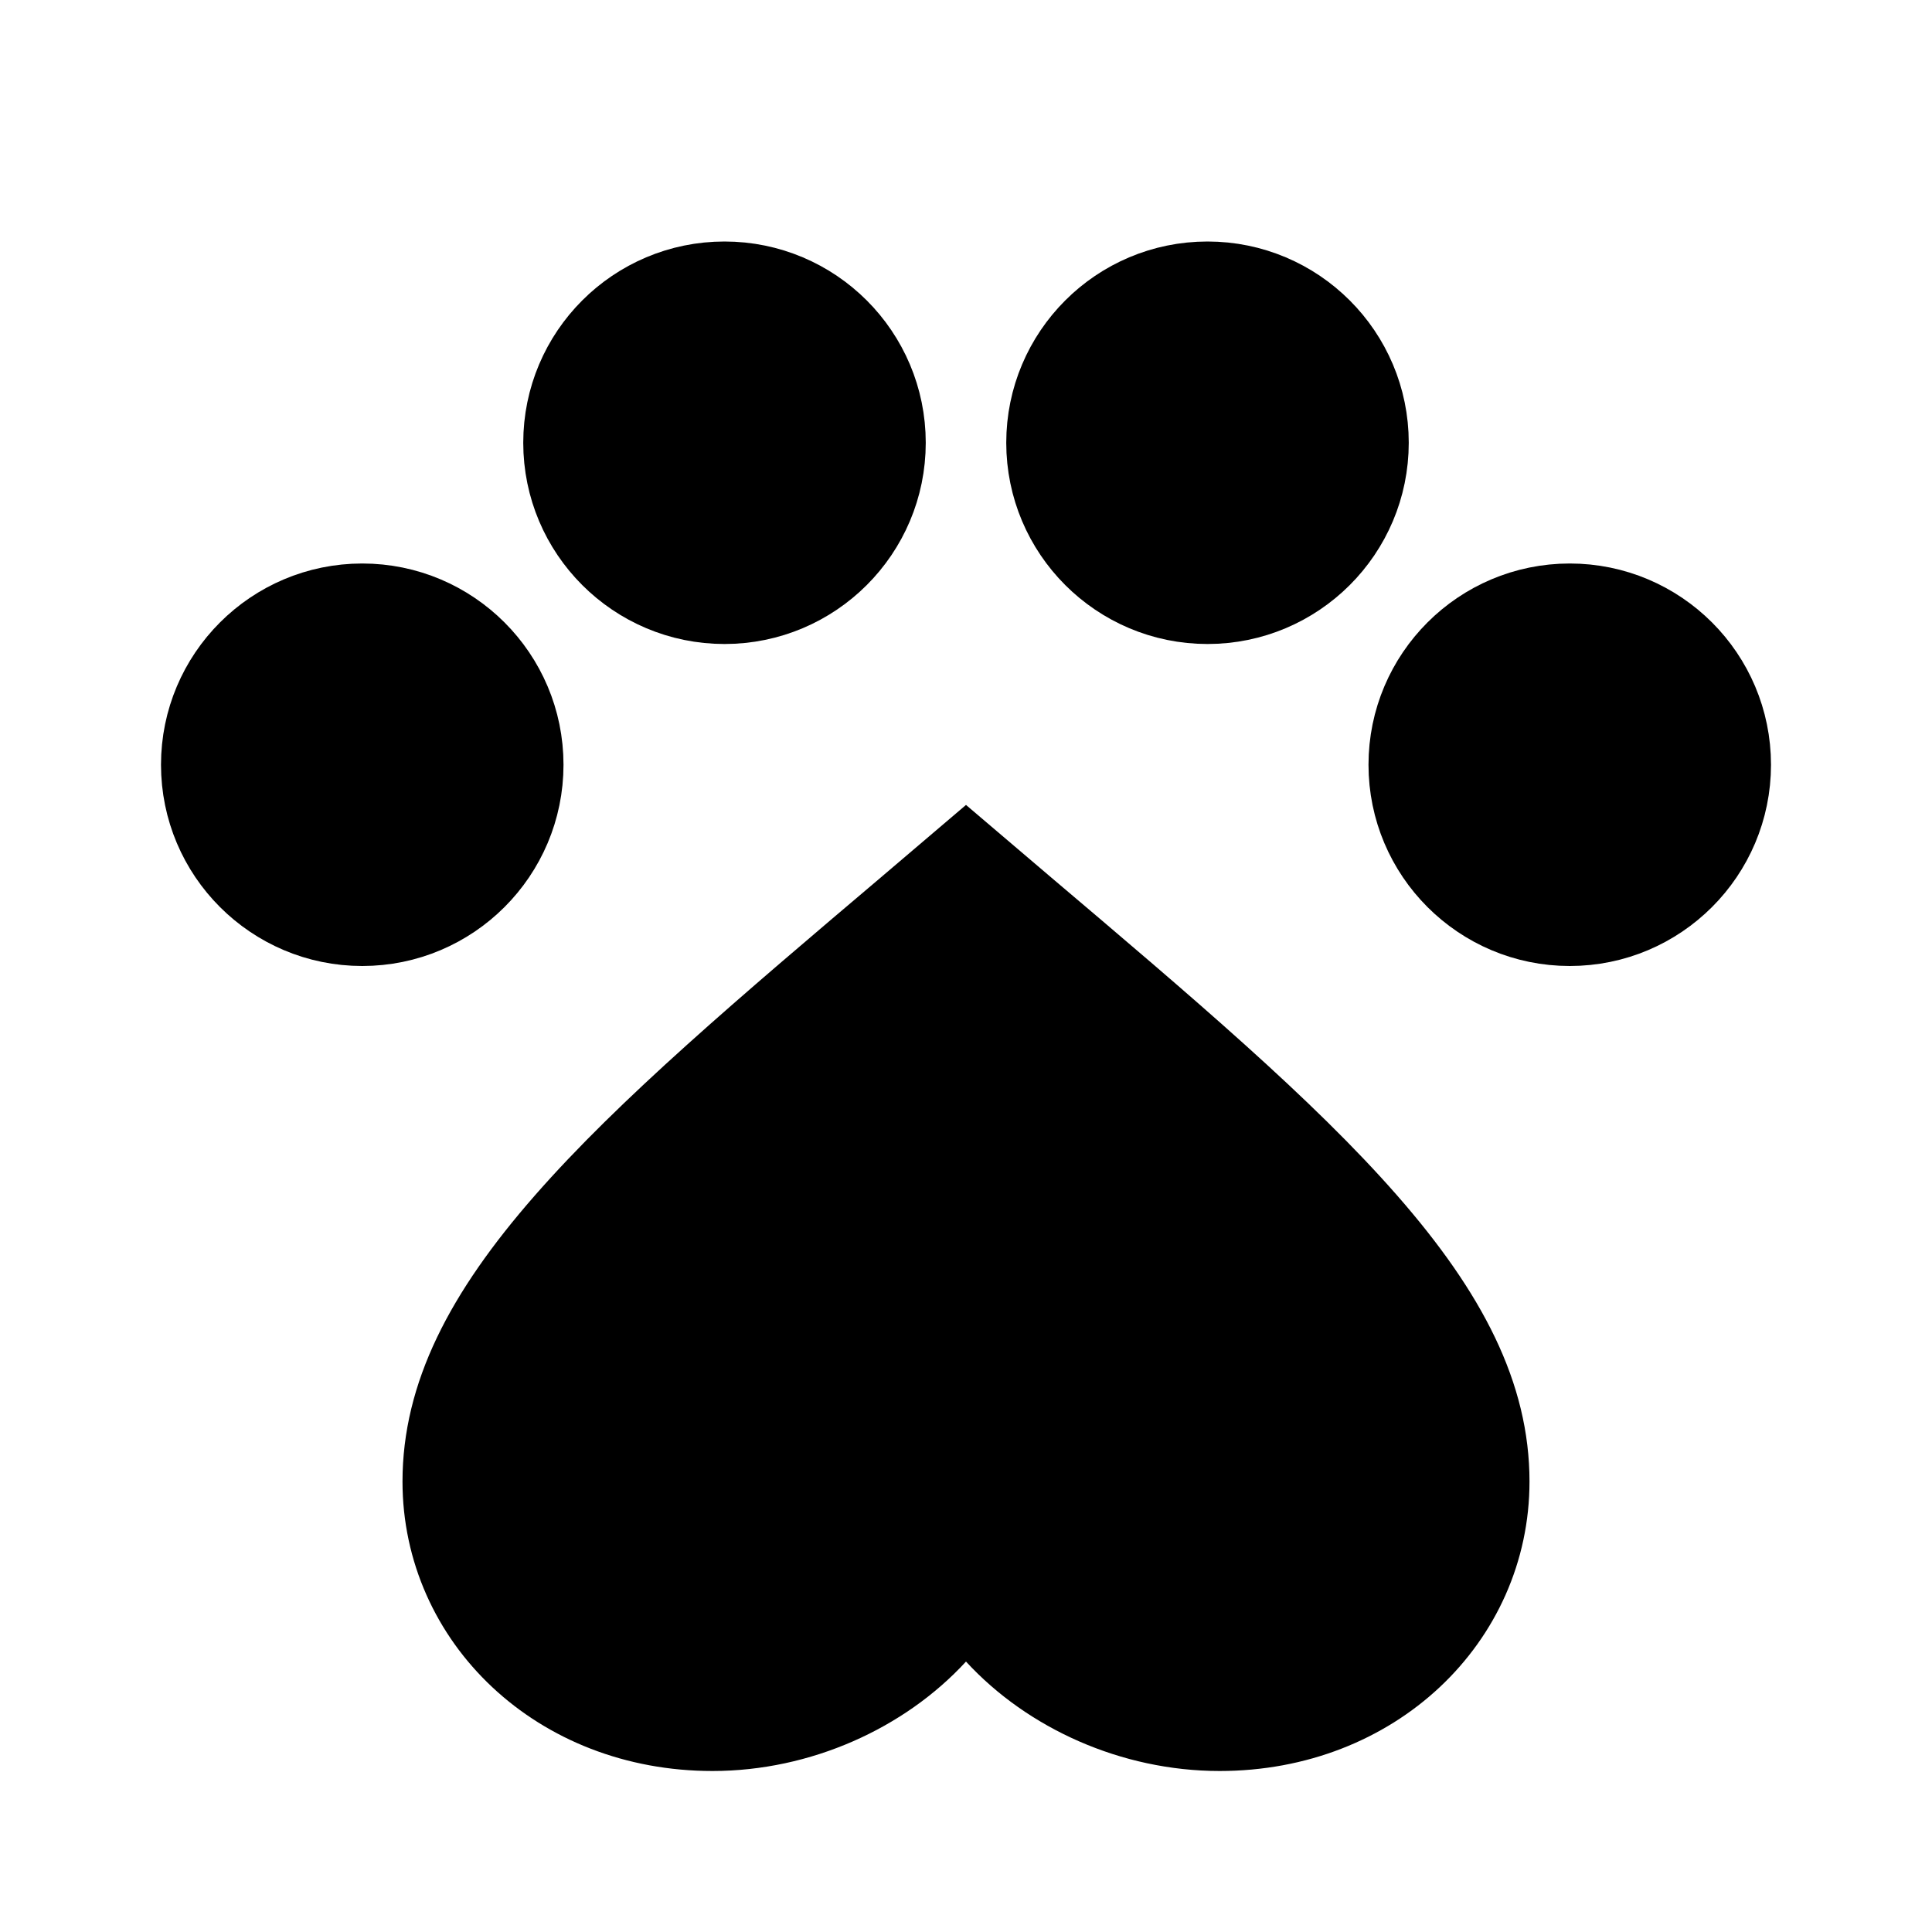 <svg width="18" height="18" viewBox="0 0 18 18" fill="none" xmlns="http://www.w3.org/2000/svg">
<path d="M4.75 7.125C4.75 7.884 4.134 8.5 3.375 8.5C2.616 8.5 2 7.884 2 7.125C2 6.366 2.616 5.75 3.375 5.75C4.134 5.75 4.75 6.366 4.75 7.125Z" fill="black" stroke="black"/>
<path d="M8.125 4.125C8.125 4.884 7.509 5.5 6.75 5.5C5.991 5.5 5.375 4.884 5.375 4.125C5.375 3.366 5.991 2.75 6.75 2.75C7.509 2.75 8.125 3.366 8.125 4.125Z" fill="black" stroke="black"/>
<path d="M12.625 4.125C12.625 4.884 12.009 5.5 11.25 5.5C10.491 5.5 9.875 4.884 9.875 4.125C9.875 3.366 10.491 2.75 11.25 2.75C12.009 2.75 12.625 3.366 12.625 4.125Z" fill="black" stroke="black"/>
<path d="M16 7.125C16 7.884 15.384 8.5 14.625 8.5C13.866 8.5 13.25 7.884 13.25 7.125C13.25 6.366 13.866 5.75 14.625 5.75C15.384 5.75 16 6.366 16 7.125Z" fill="black" stroke="black"/>
<path d="M9.437 8.528L9.438 8.529C10.8 9.683 11.889 10.608 12.643 11.47C13.393 12.327 13.75 13.054 13.75 13.803C13.75 15.01 12.737 16 11.363 16C10.588 16 9.845 15.661 9.368 15.142L9 14.741L8.632 15.142C8.155 15.661 7.412 16 6.638 16C5.263 16 4.25 15.01 4.25 13.803C4.25 13.054 4.607 12.327 5.357 11.47C6.111 10.608 7.2 9.683 8.562 8.529L8.563 8.528L9 8.156L9.437 8.528Z" fill="black" stroke="black"/>
</svg>
